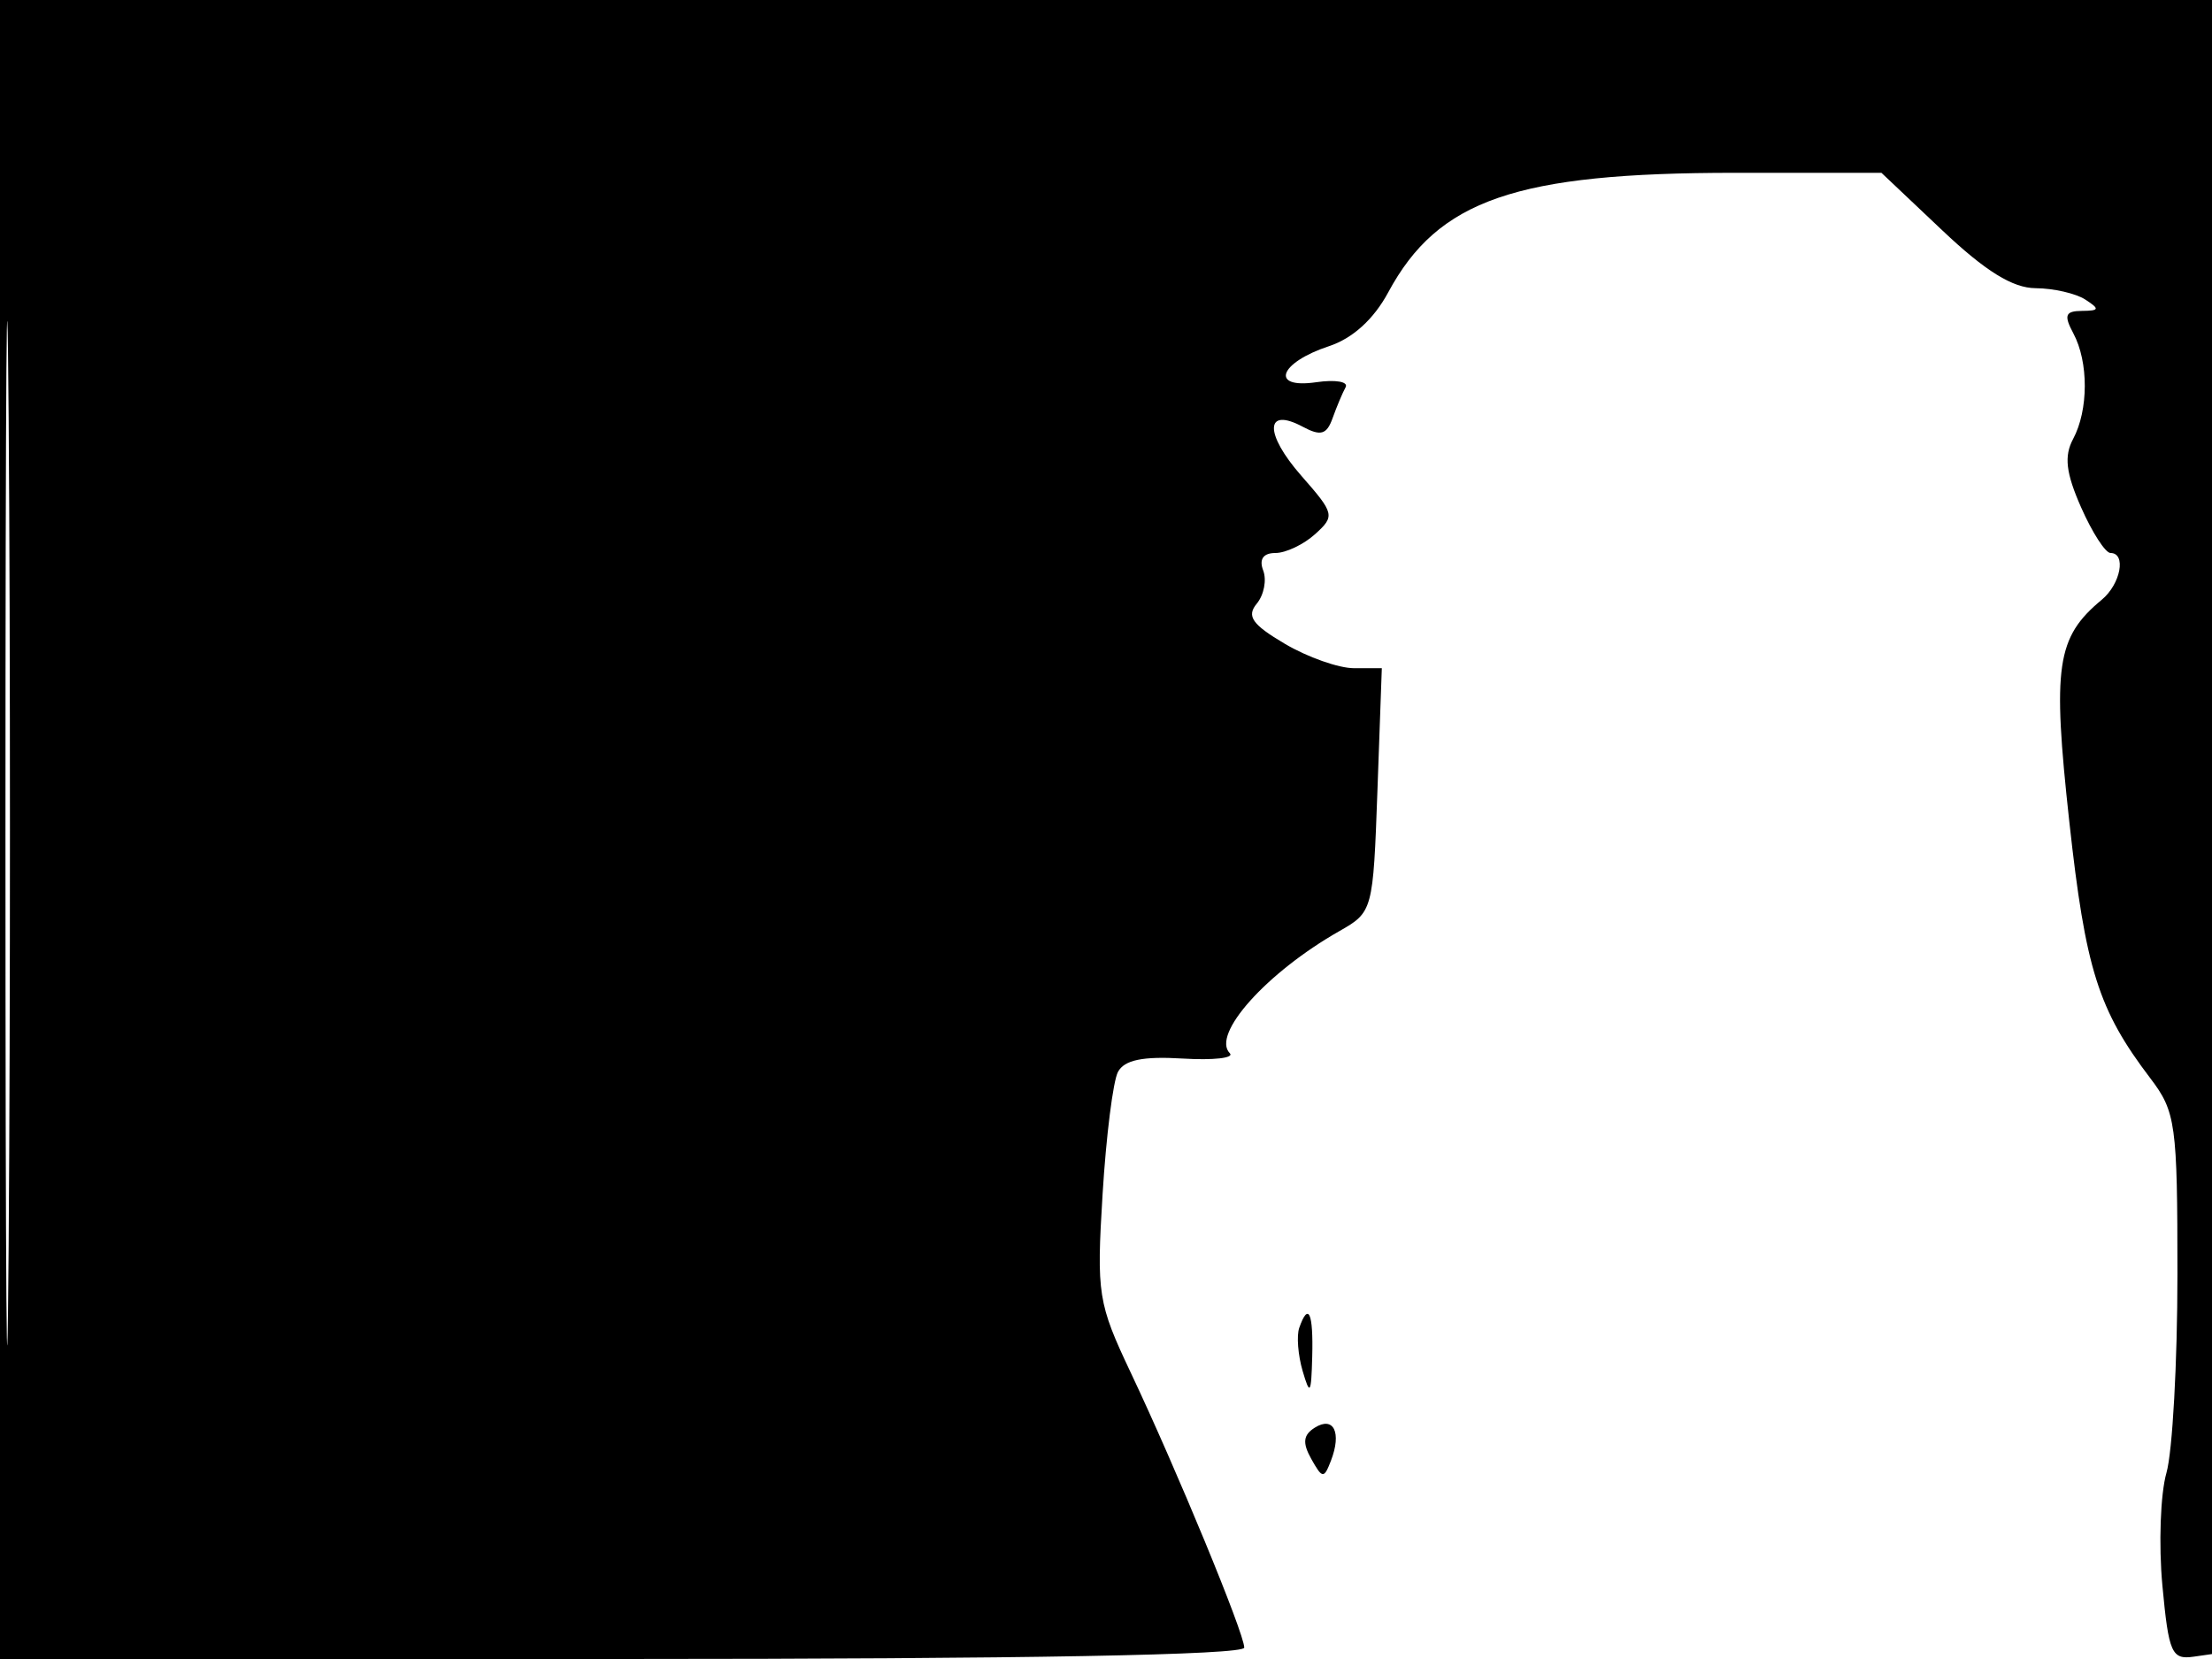 <svg xmlns="http://www.w3.org/2000/svg" width="192" height="144" viewBox="0 0 192 144" version="1.1">
	<path d="M 0 72 L 0 144 54 144 C 88.907 144, 108 143.651, 108 143.012 C 108 141.774, 102.145 127.590, 98.150 119.148 C 95.299 113.124, 95.172 112.321, 95.704 103.648 C 96.012 98.616, 96.612 93.844, 97.038 93.043 C 97.589 92.004, 99.201 91.671, 102.656 91.881 C 105.320 92.044, 107.161 91.835, 106.746 91.418 C 105.126 89.786, 109.942 84.415, 116.244 80.827 C 119.160 79.166, 119.185 79.073, 119.562 68.577 L 119.941 58 117.528 58 C 116.200 58, 113.501 57.048, 111.530 55.885 C 108.685 54.207, 108.181 53.487, 109.085 52.398 C 109.711 51.643, 109.963 50.345, 109.643 49.513 C 109.271 48.541, 109.650 48, 110.703 48 C 111.605 48, 113.157 47.263, 114.153 46.361 C 115.888 44.791, 115.839 44.580, 112.960 41.302 C 109.731 37.624, 109.795 35.285, 113.076 37.040 C 114.638 37.877, 115.158 37.727, 115.669 36.293 C 116.021 35.307, 116.528 34.102, 116.796 33.616 C 117.065 33.129, 115.917 32.932, 114.246 33.177 C 110.195 33.772, 111.012 31.481, 115.363 30.045 C 117.413 29.369, 119.243 27.705, 120.495 25.379 C 124.829 17.332, 131.592 15, 150.596 15 L 163.307 15 168.594 20 C 172.334 23.538, 174.702 25.004, 176.690 25.015 C 178.236 25.024, 180.175 25.467, 181 26 C 182.276 26.824, 182.233 26.972, 180.715 26.985 C 179.261 26.997, 179.122 27.359, 179.965 28.934 C 181.297 31.424, 181.288 35.593, 179.944 38.104 C 179.148 39.592, 179.318 41.050, 180.637 44.038 C 181.598 46.217, 182.748 48, 183.192 48 C 184.579 48, 184.076 50.692, 182.434 52.055 C 178.497 55.322, 178.133 57.811, 179.614 71.318 C 181.019 84.132, 182.129 87.648, 186.648 93.594 C 188.856 96.500, 189 97.539, 189 110.601 C 189 118.253, 188.570 126.011, 188.046 127.841 C 187.521 129.672, 187.363 134.079, 187.695 137.635 C 188.240 143.477, 188.501 144.071, 190.399 143.800 L 192.500 143.500 192.757 71.750 L 193.013 0 96.507 0 L 0 0 0 72 M 0.474 72.500 C 0.474 112.100, 0.598 128.154, 0.750 108.176 C 0.901 88.198, 0.901 55.798, 0.750 36.176 C 0.598 16.554, 0.474 32.900, 0.474 72.500 M 112.775 115.250 C 112.533 115.938, 112.665 117.625, 113.068 119 C 113.705 121.175, 113.814 121.013, 113.900 117.750 C 114.002 113.942, 113.571 112.985, 112.775 115.250 M 114.134 123.913 C 113.115 124.546, 113.034 125.237, 113.816 126.631 C 114.786 128.359, 114.915 128.370, 115.527 126.783 C 116.467 124.344, 115.765 122.899, 114.134 123.913" stroke="none" fill="black" fill-rule="evenodd"/>
</svg>